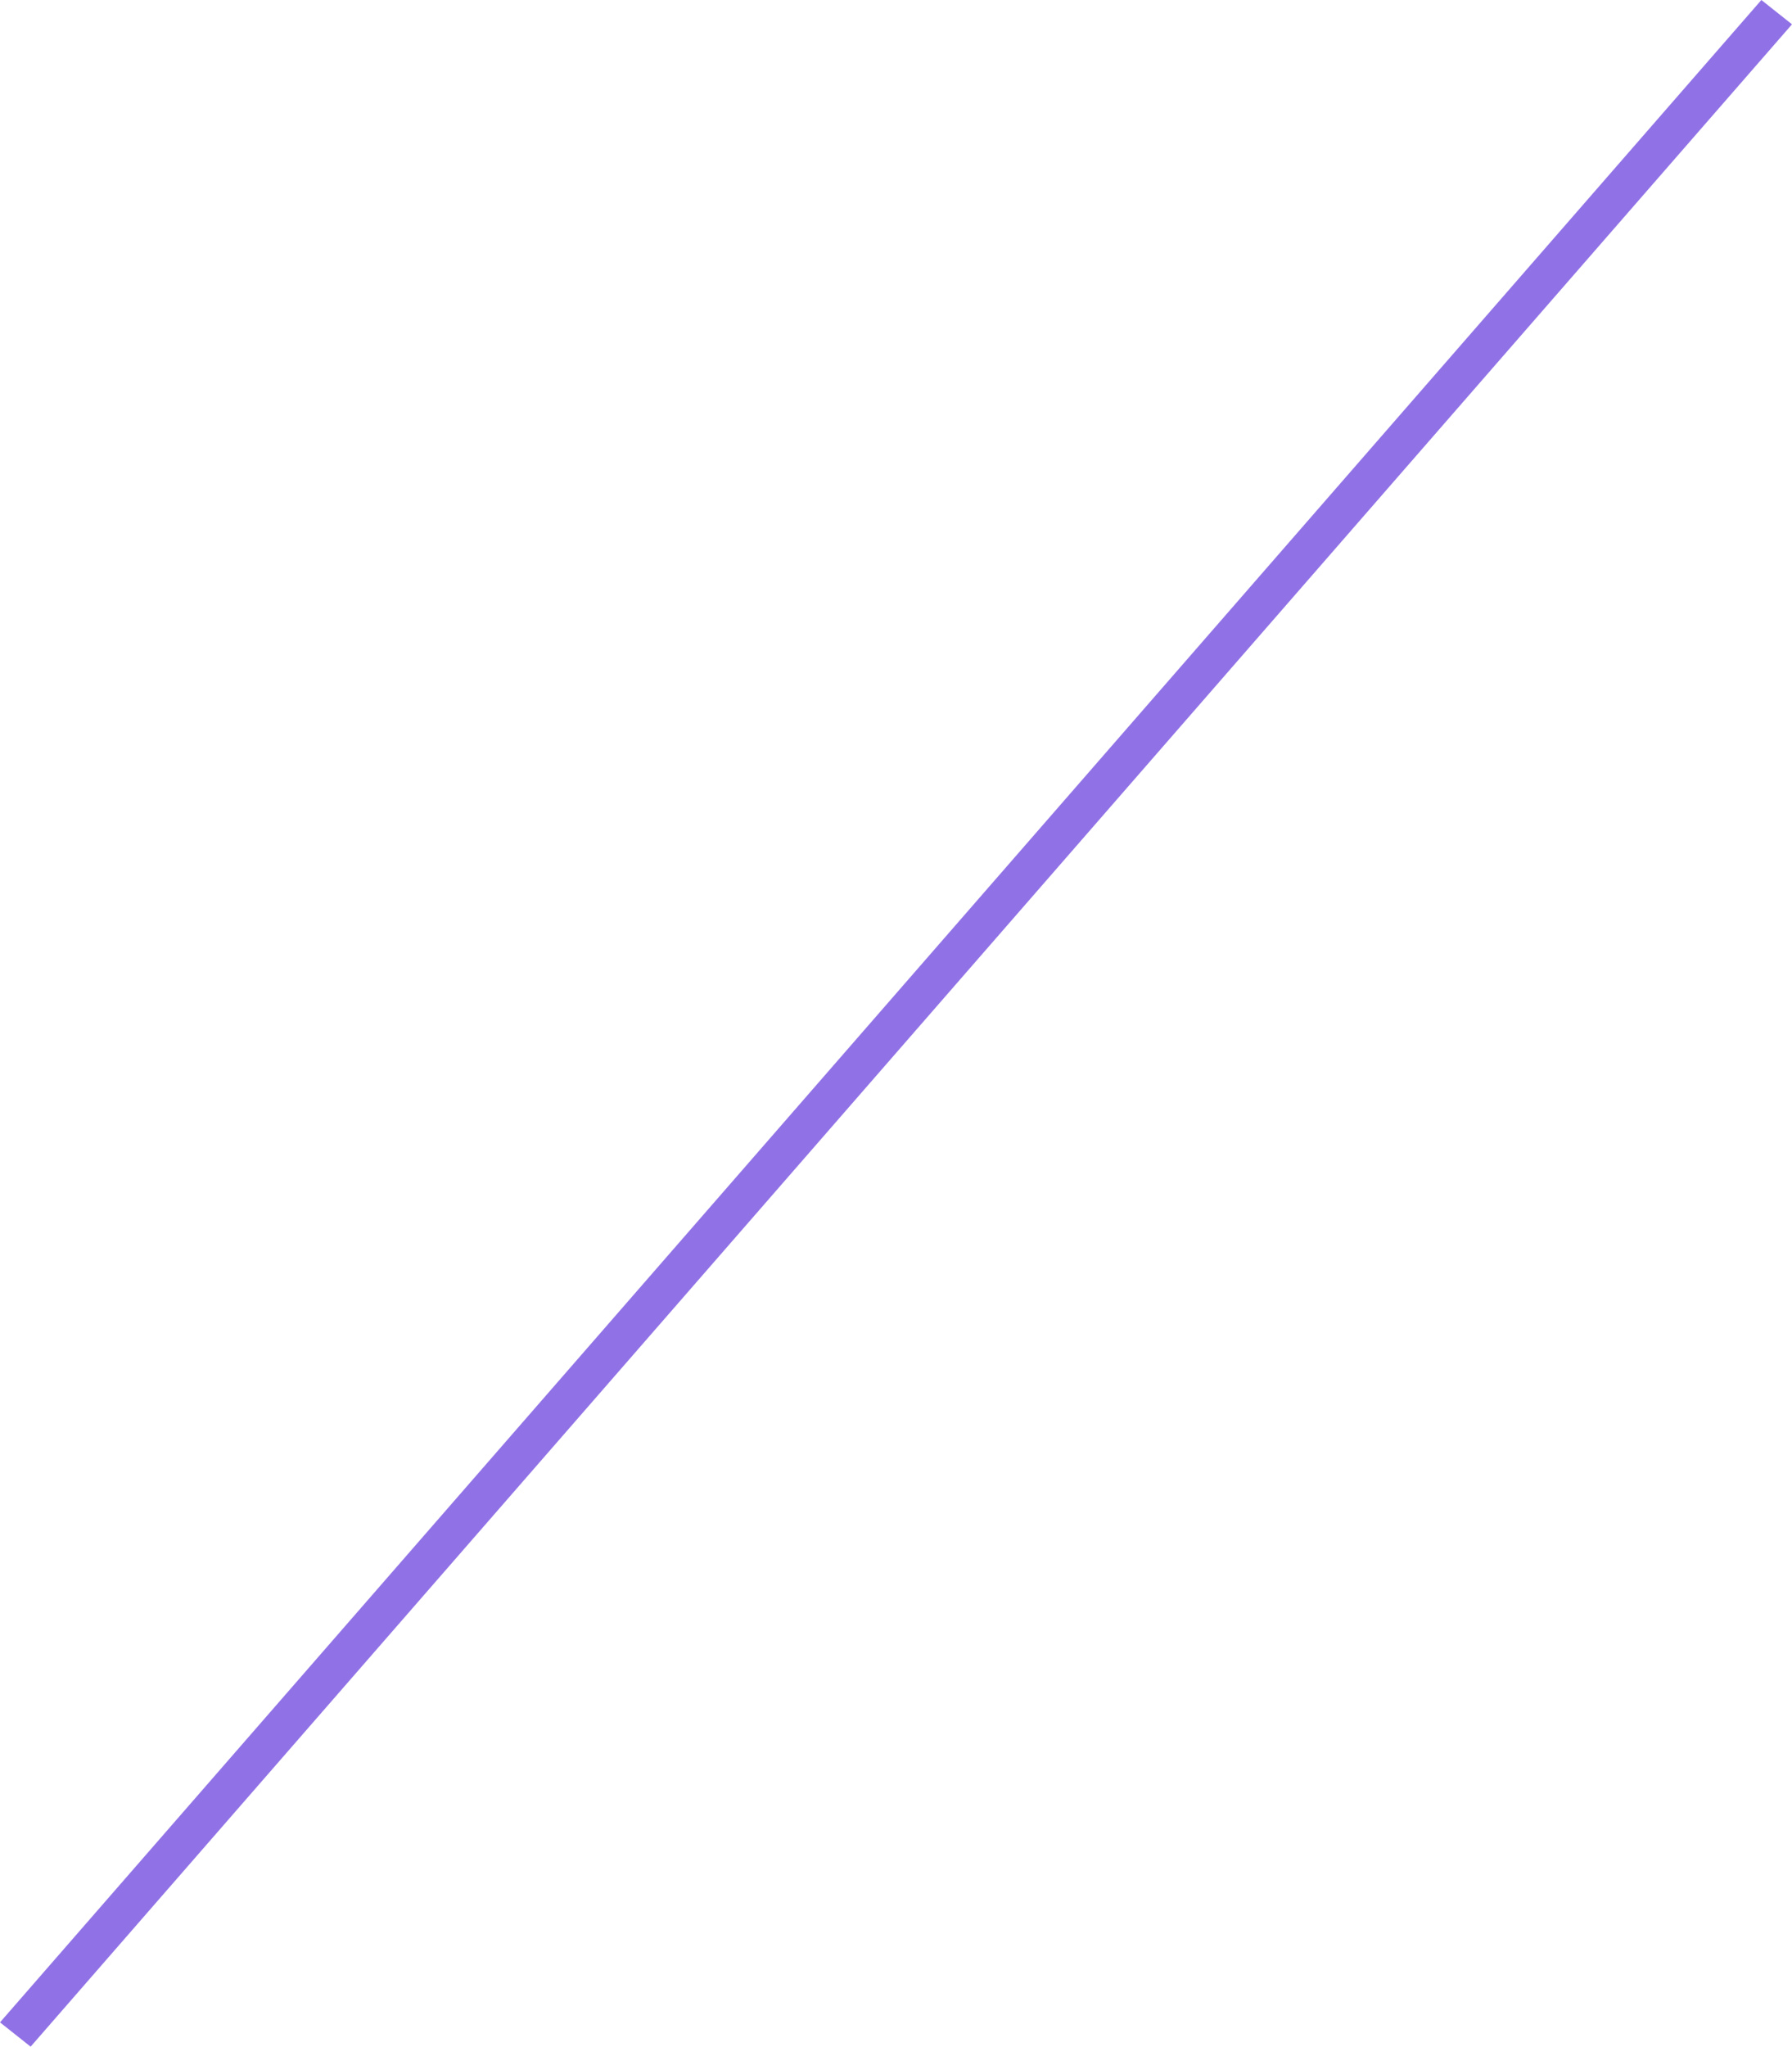 <svg id="SvgjsSvg1093" xmlns="http://www.w3.org/2000/svg" version="1.1" xmlns:xlink="http://www.w3.org/1999/xlink" xmlns:svgjs="http://svgjs.com/svgjs" width="275" height="314"><defs id="SvgjsDefs1094"></defs><path id="SvgjsPath1095" d="M1301.3 5204L1306 5207.73L1035.7 5518L1031 5514.27Z " fill="#9172e6" transform="matrix(1,0,0,1,-1031,-5204)"></path></svg>